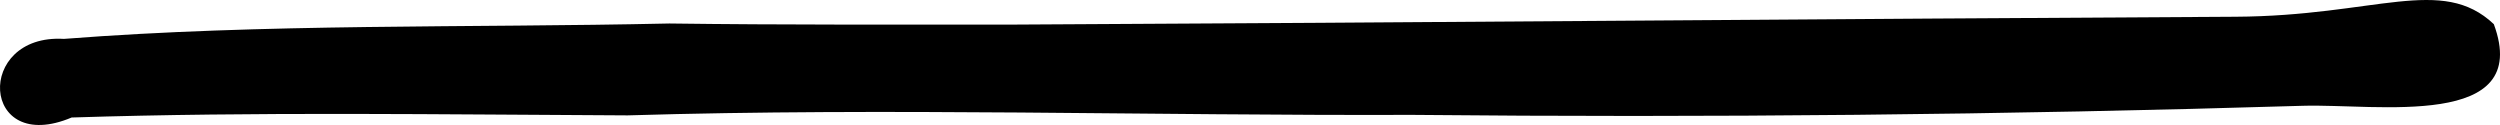 <?xml version="1.0" encoding="UTF-8" standalone="no"?>
<!-- Created with Inkscape (http://www.inkscape.org/) -->

<svg
   width="2000"
   height="100"
   viewBox="0 0 529.167 26.458"
   version="1.1"
   id="svg24667"
   inkscape:version="1.1 (c68e22c387, 2021-05-23)"
   sodipodi:docname="v2.svg"
   xmlns:inkscape="http://www.inkscape.org/namespaces/inkscape"
   xmlns:sodipodi="http://sodipodi.sourceforge.net/DTD/sodipodi-0.dtd"
   xmlns="http://www.w3.org/2000/svg"
   xmlns:svg="http://www.w3.org/2000/svg">
  <sodipodi:namedview
     id="namedview24669"
     pagecolor="#505050"
     bordercolor="#eeeeee"
     borderopacity="1"
     inkscape:pageshadow="0"
     inkscape:pageopacity="0"
     inkscape:pagecheckerboard="0"
     inkscape:document-units="mm"
     showgrid="false"
     fit-margin-top="0"
     fit-margin-left="0"
     fit-margin-right="0"
     fit-margin-bottom="0"
     units="px"
     inkscape:zoom="0.62410451"
     inkscape:cx="822.77887"
     inkscape:cy="48.87002"
     inkscape:window-width="1920"
     inkscape:window-height="1009"
     inkscape:window-x="1912"
     inkscape:window-y="-8"
     inkscape:window-maximized="1"
     inkscape:current-layer="layer1" />
  <defs
     id="defs24664" />
  <g
     inkscape:label="Calque 1"
     inkscape:groupmode="layer"
     id="layer1"
     transform="translate(107.578,-95.813)">
    <path
       id="path12757"
       style="fill:#000000;stroke-width:0.751"
       d="m 34.139,100.785 c -42.727,0.952 -85.611,-0.04 -128.186,3.259 -18.91,-1.125 -17.662,24.781 1.633,16.641 39.21,-1.254 78.506,-0.624 117.667,-0.45 55.316,-1.67 110.686,0.09 166.023,-0.107 62.858,0.614 125.367,-0.006 188.582,-1.923 15.523,-0.471 48.712,5.18 40.423,-17.281 -11.015,-10.409 -25.013,-1.722 -54.692,-1.568 -86.298,0.45 -172.554,1.238 -258.83,1.662 -24.207,-0.011 -48.414,0.088 -72.619,-0.233 z"
       sodipodi:nodetypes="csscsscscc" />
  </g>
</svg>
